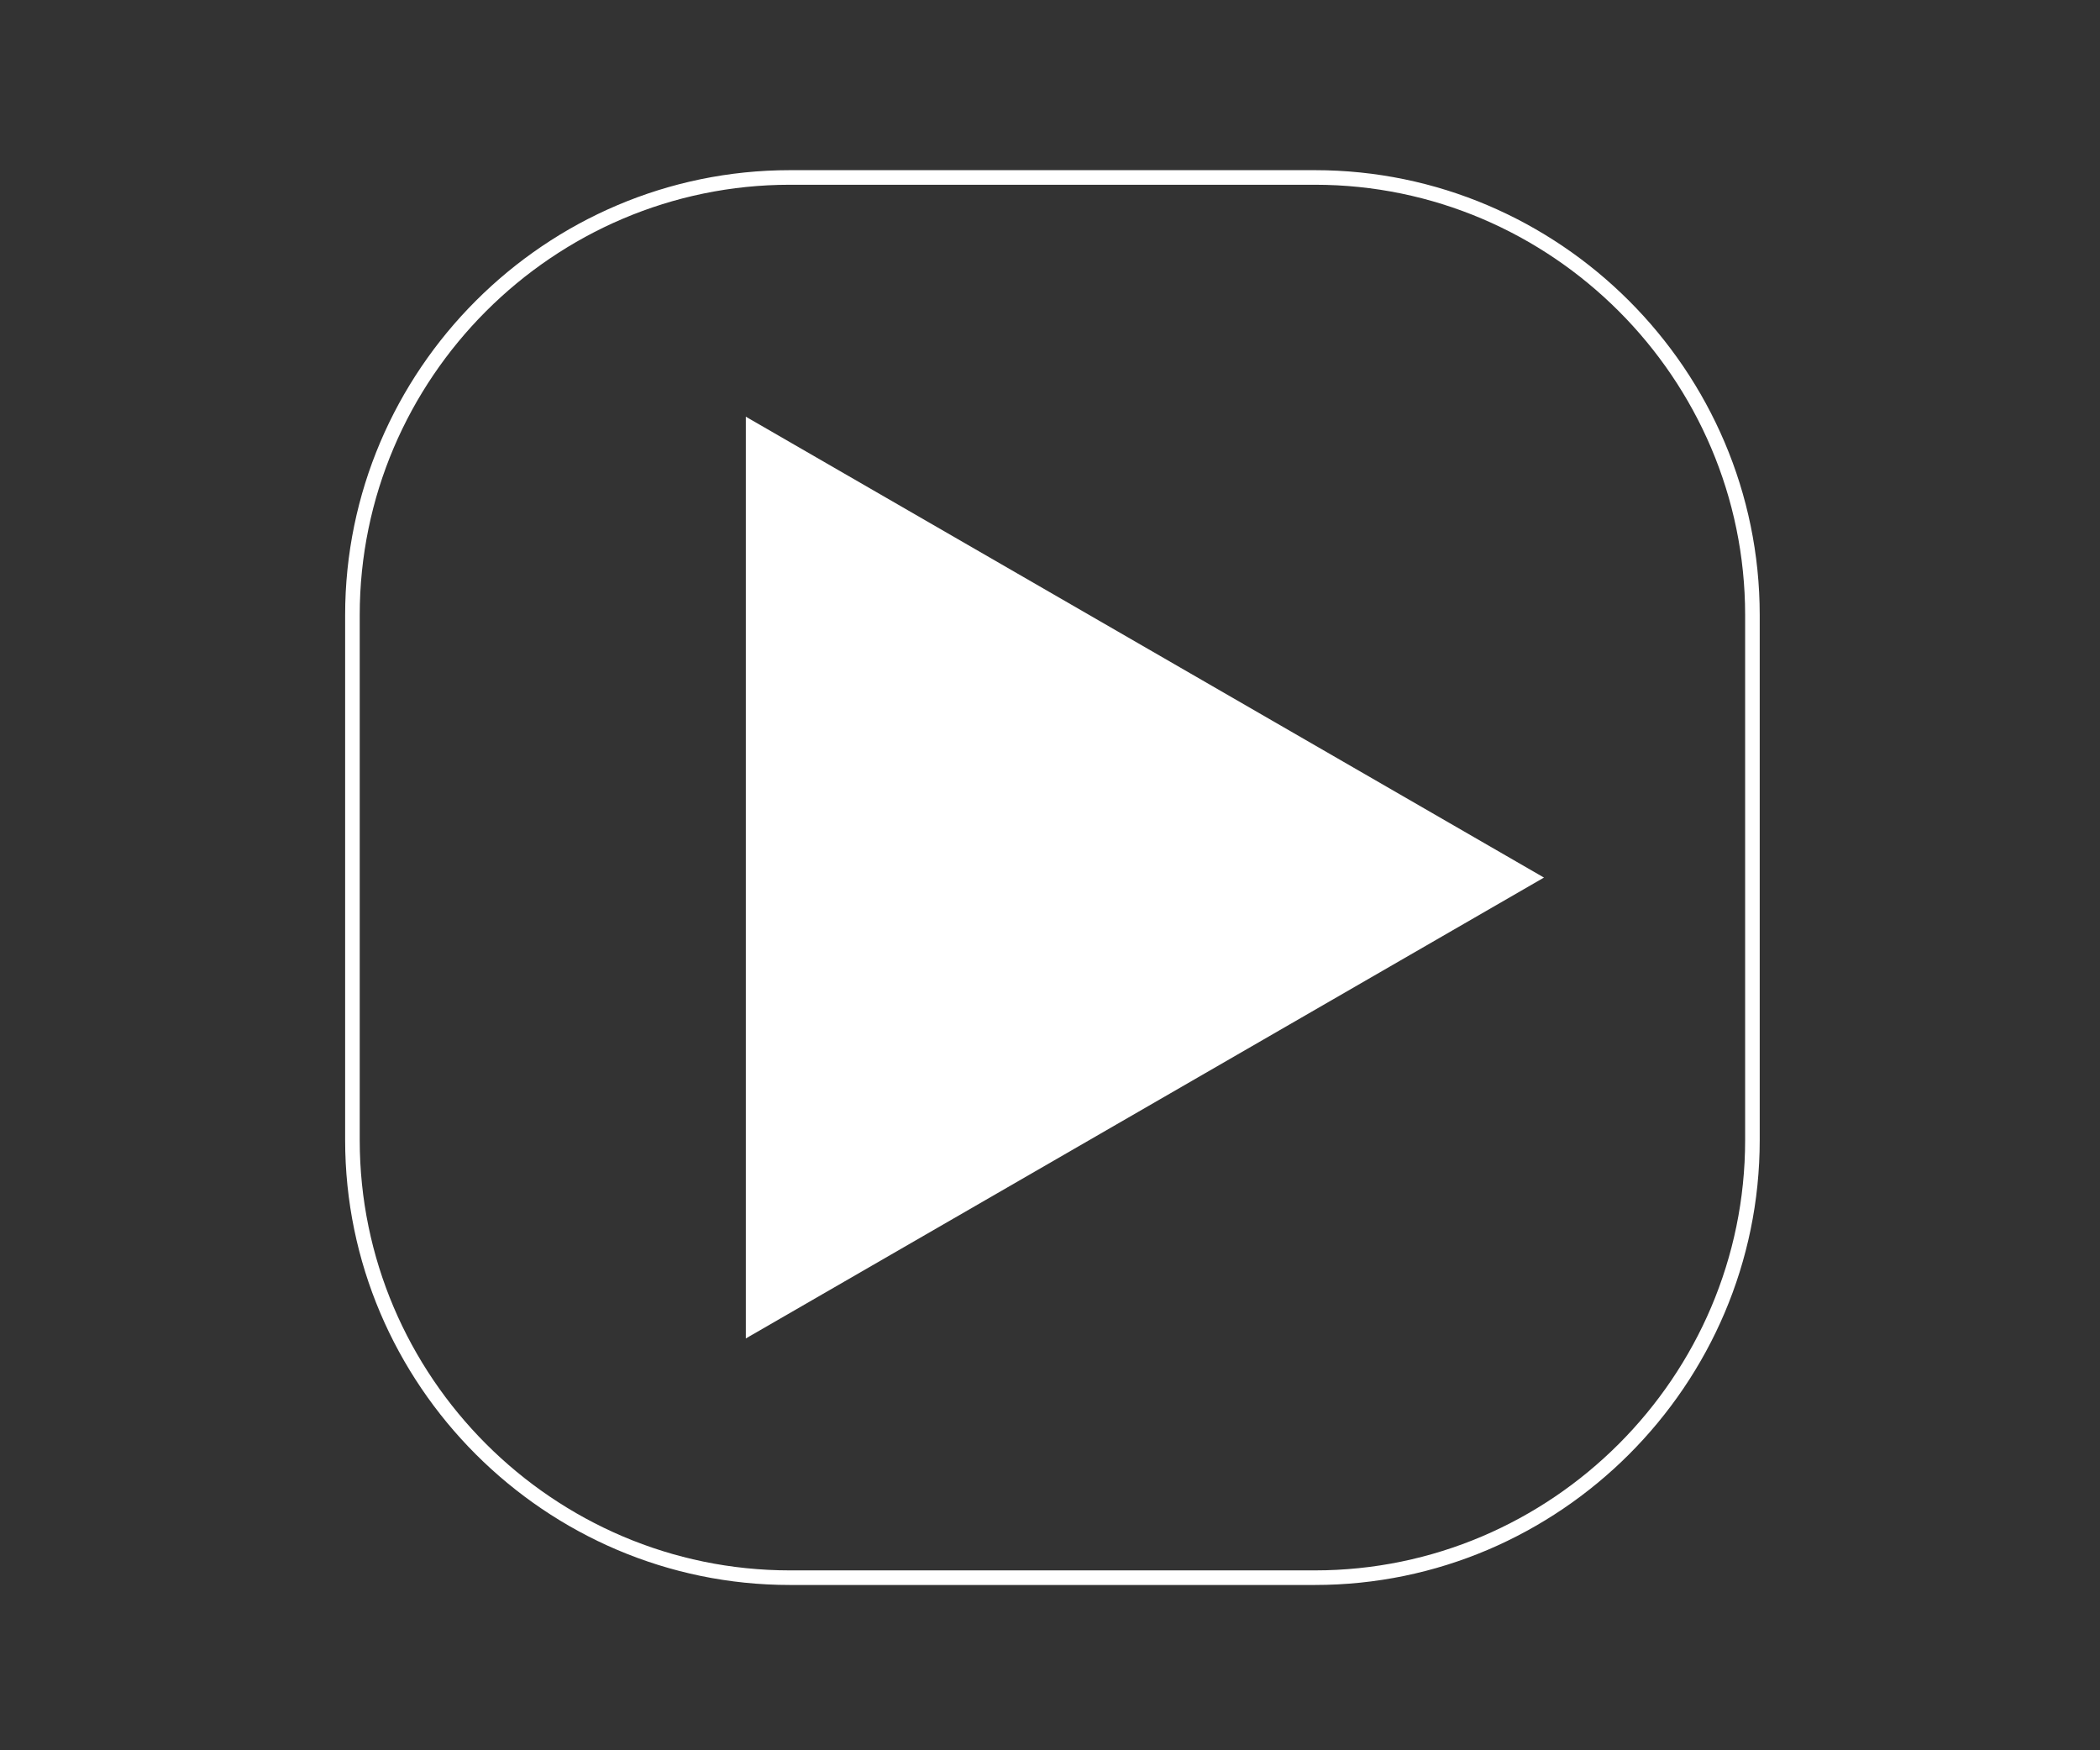 <?xml version="1.0" encoding="utf-8"?>
<!-- Generator: Adobe Illustrator 16.0.4, SVG Export Plug-In . SVG Version: 6.00 Build 0)  -->
<!DOCTYPE svg PUBLIC "-//W3C//DTD SVG 1.1//EN" "http://www.w3.org/Graphics/SVG/1.1/DTD/svg11.dtd">
<svg version="1.1" id="Layer_2" xmlns="http://www.w3.org/2000/svg" xmlns:xlink="http://www.w3.org/1999/xlink" x="0px" y="0px"
	 width="864px" height="720px" viewBox="0 0 864 720" enable-background="new 0 0 864 720" xml:space="preserve">
<rect x="0" y="0" width="864" height="720" fill="#333333" stroke="none"/>
<g>
	<path fill="none" stroke="#FFFFFF" stroke-width="6" stroke-miterlimit="10" d="M721,469c0,99-81,180-180,180H325
		c-99,0-180-81-180-180V253c0-99,81-180,180-180h216c99,0,180,81,180,180V469z"/>
</g>
<polygon fill="#FFFFFF" stroke="#FFFFFF" stroke-miterlimit="10" points="307.353,172.279 634.234,361.002 307.353,549.721 "/>
</svg>

